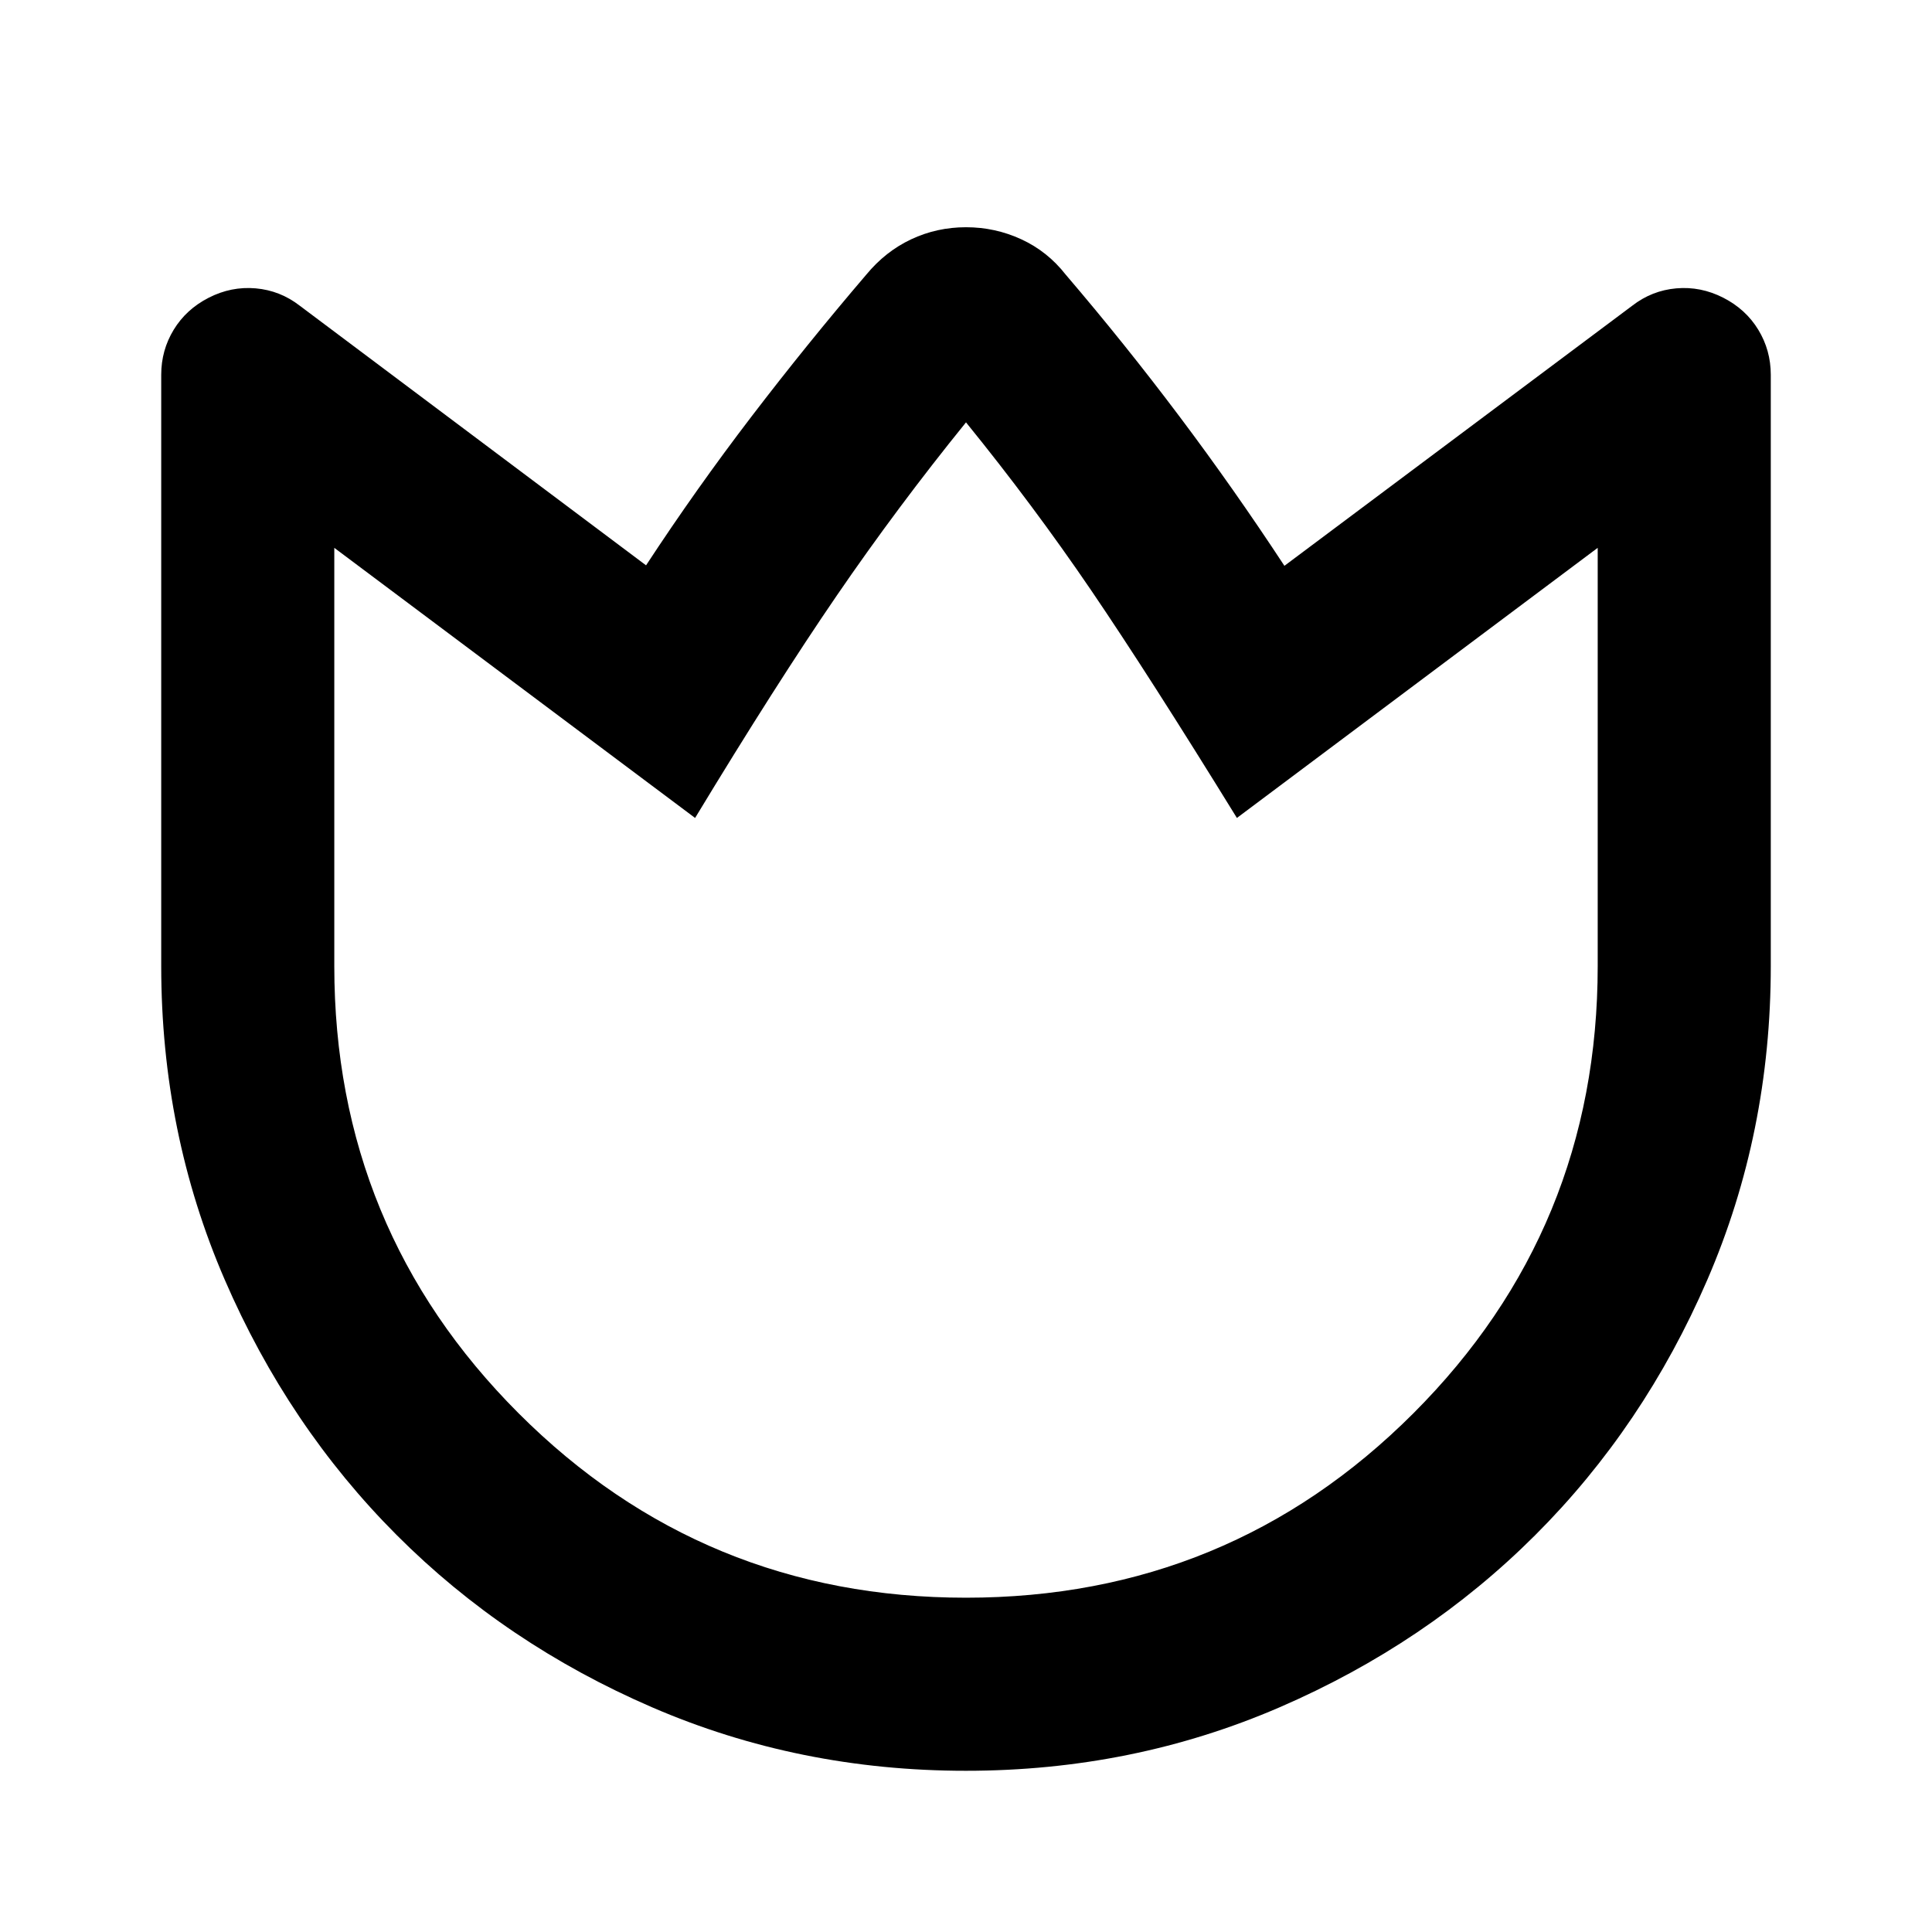 <svg xmlns="http://www.w3.org/2000/svg" height="24" viewBox="0 96 960 960" width="24"><path d="M529.5 232.413q29.5 34.5 56.601 70.56 27.1 36.059 52.116 74.179l172.826-129.239q9.761-7.568 21.902-8.632 12.142-1.064 23.338 4.654 11.195 5.717 17.402 15.913 6.206 10.196 6.206 22.37V576q0 82.952-31.524 155.911-31.525 72.958-85.567 126.927-54.042 53.969-126.98 85.511-72.939 31.542-155.868 31.542-82.93 0-155.882-31.523t-126.916-85.563q-53.965-54.041-85.505-126.965-31.54-72.925-31.54-155.84V282.218q0-12.174 6.206-22.37 6.207-10.196 17.402-15.913 11.196-5.718 23.338-4.654 12.141 1.064 21.902 8.632l172.065 129q24.928-38.037 52.453-74.019Q401 266.913 430.5 232.413q9.5-11.5 22.25-17.5t27.25-6q14.5 0 27.5 6t22 17.5ZM480 889.891q130.674 0 222.282-91.609Q793.891 706.674 793.891 576V368.218L614.609 502.435q-43.761-71-72.5-113.228Q513.37 346.979 480 305.87q-34.087 42.087-64.228 86.087-30.142 44-70.381 110.478L166.109 368.218V576q0 130.674 91.609 222.282Q349.326 889.891 480 889.891Zm0-291.761Z"/></svg>